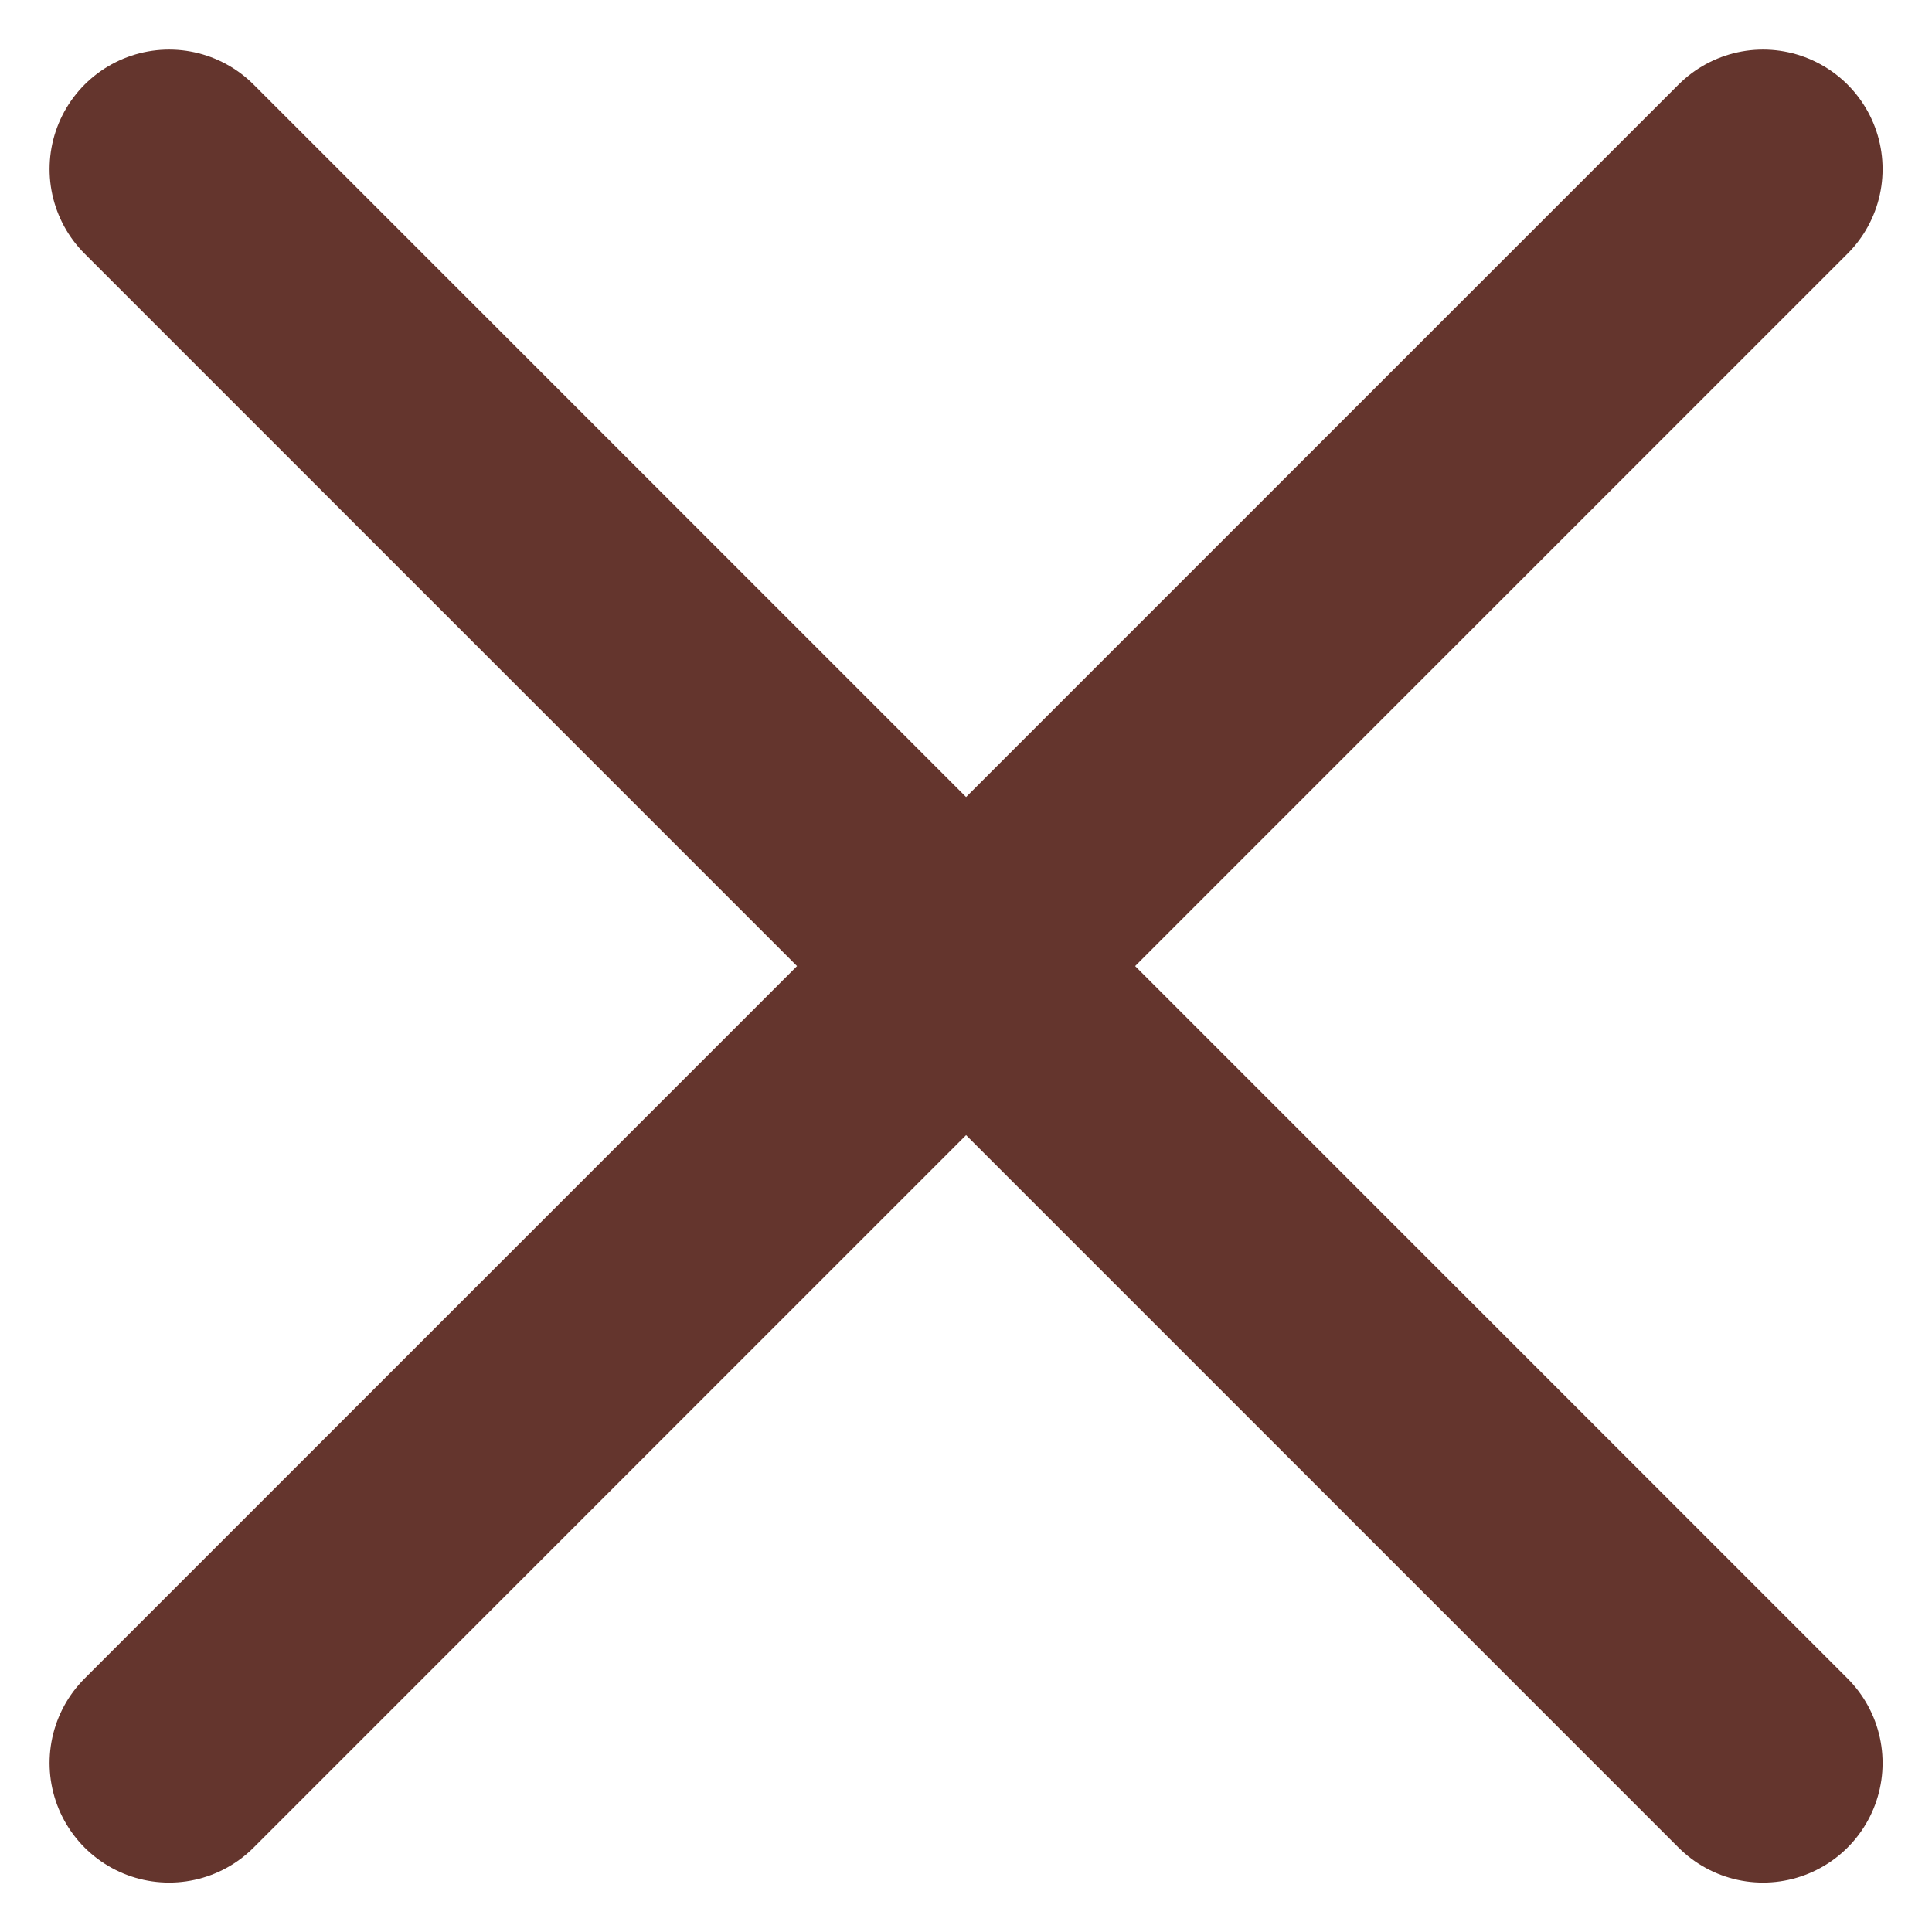 <svg xmlns="http://www.w3.org/2000/svg" width="12.121" height="12.121" viewBox="0 0 12.121 12.121">
  <path id="x-mark" d="M17,7,7,17M7,7,17,17" transform="translate(-5.939 -5.939)" fill="none" stroke="#64352d" stroke-linecap="round" stroke-linejoin="round" stroke-width="1.5"/>
</svg>
